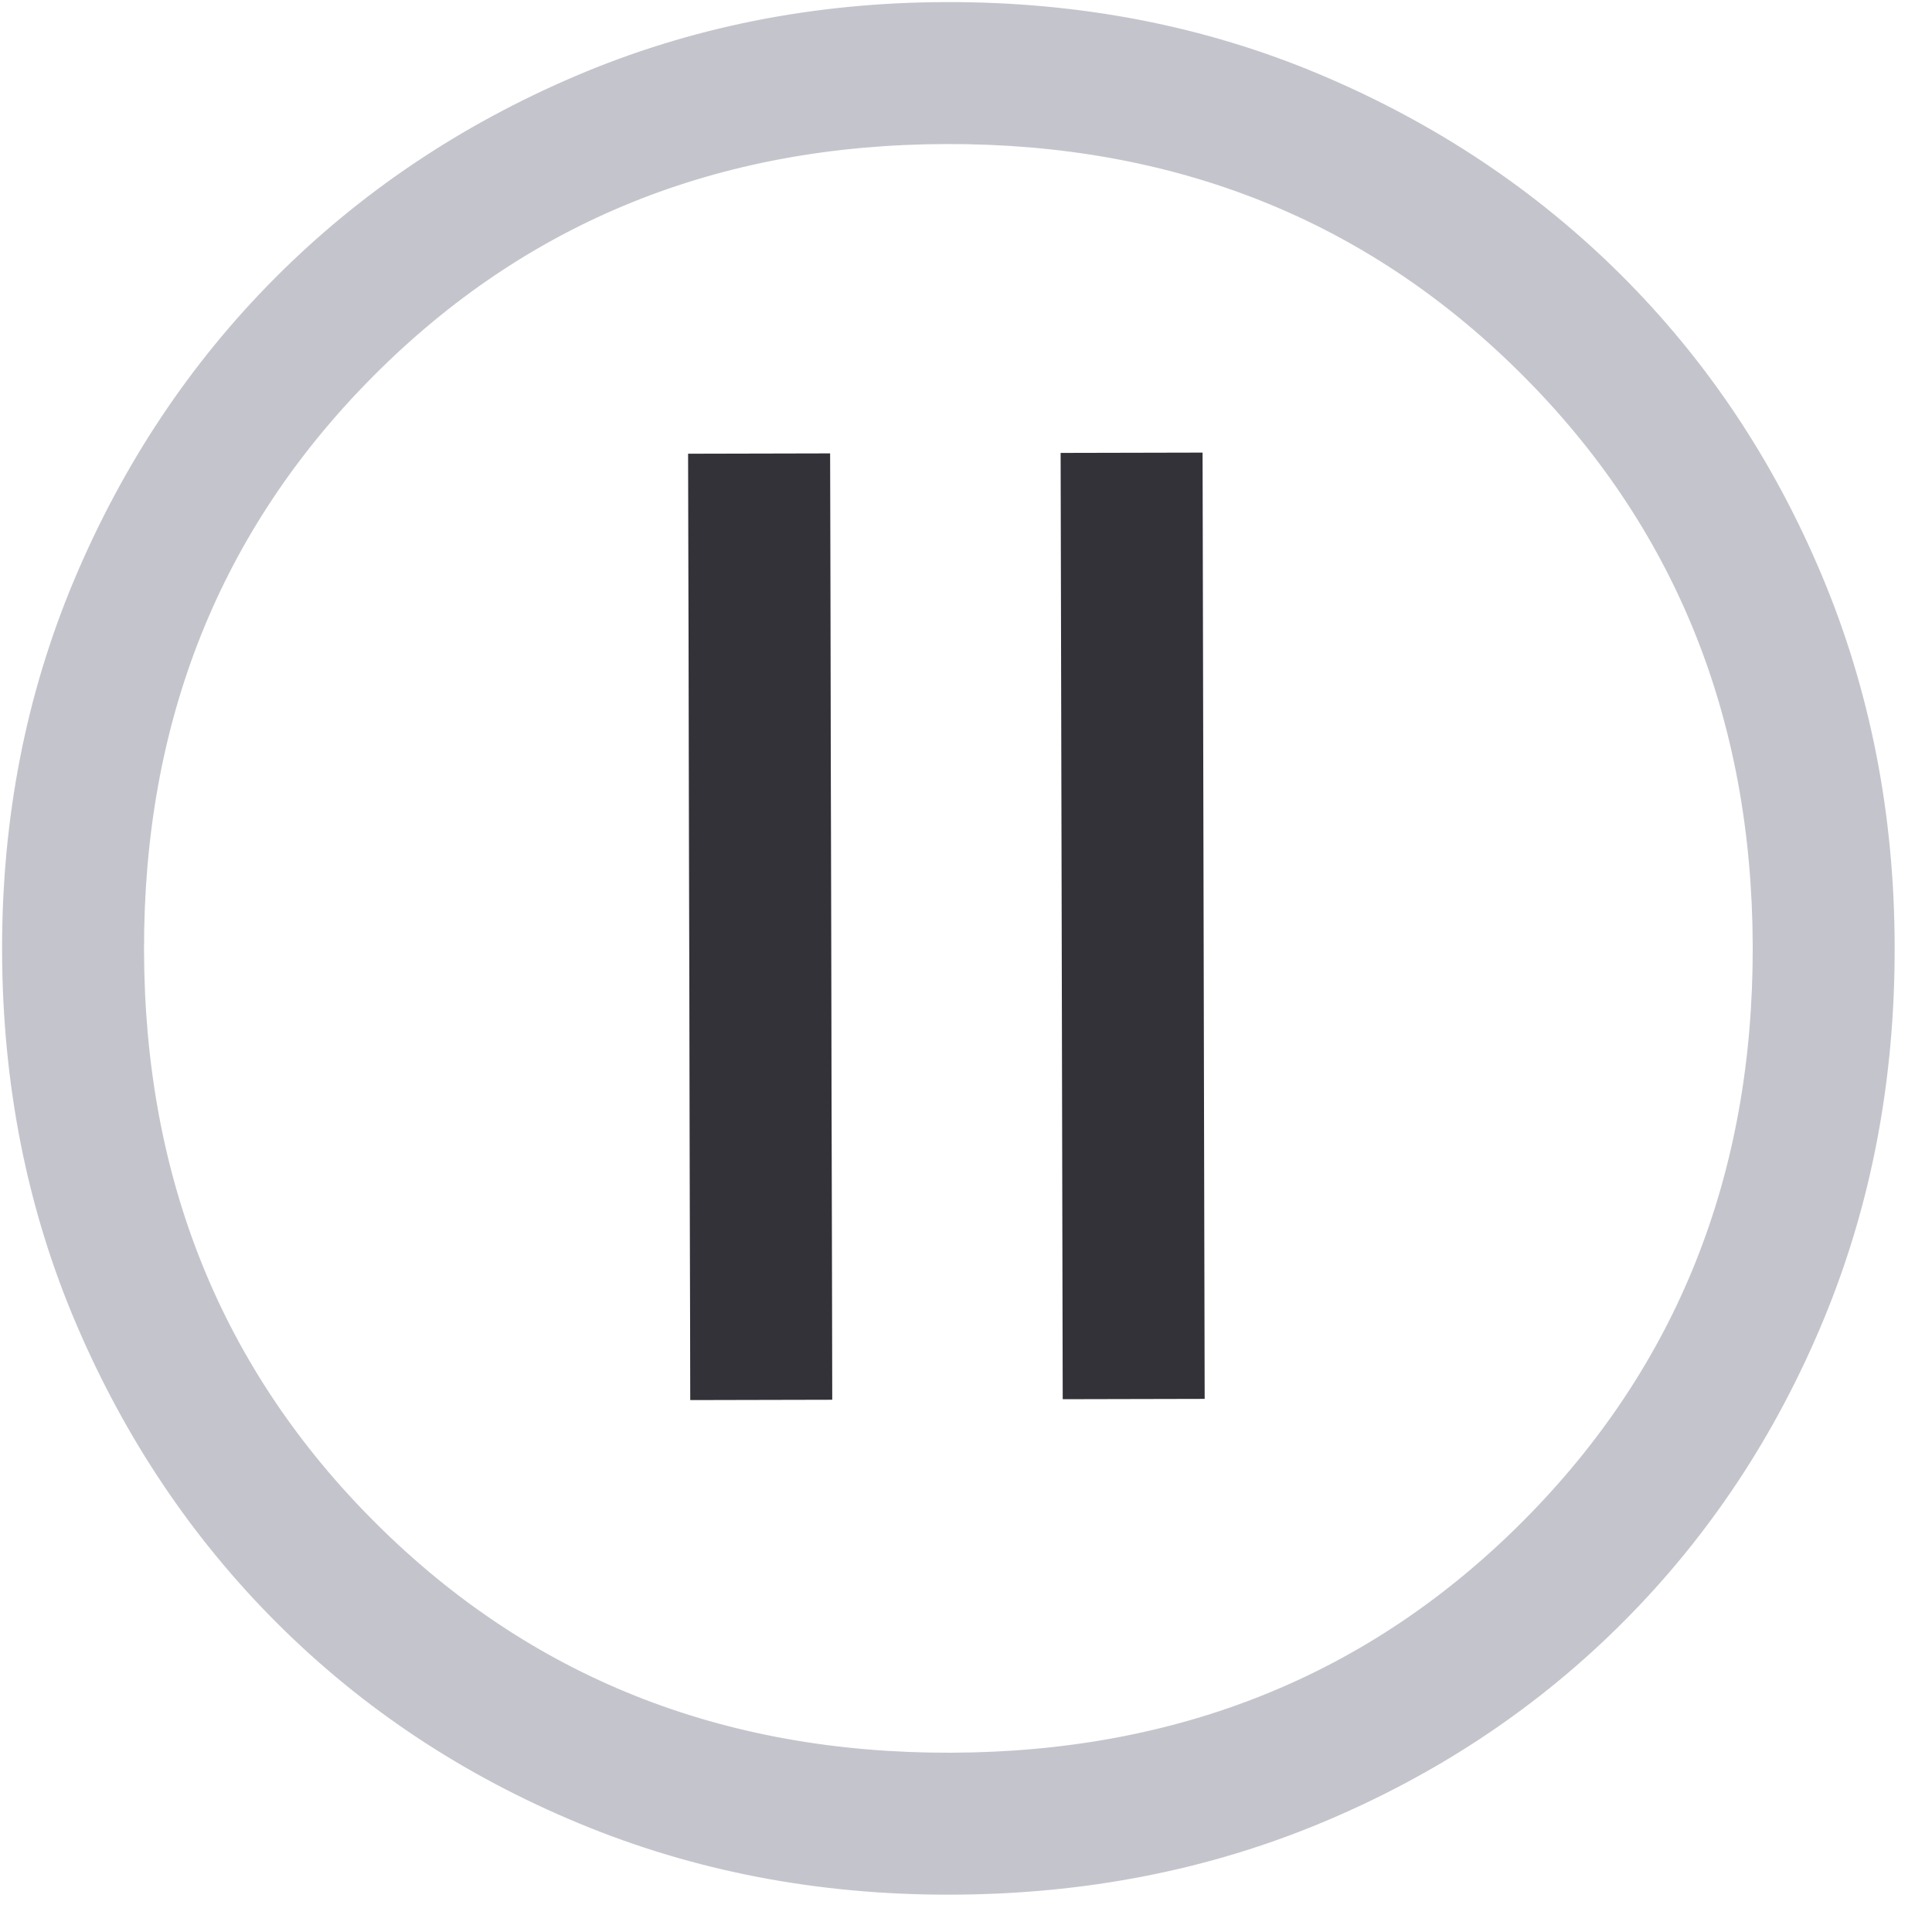 <svg width="49" height="49" viewBox="0 0 49 49" fill="none" xmlns="http://www.w3.org/2000/svg">
<path d="M21.107 35.5L21.053 11.5L17.453 11.508L17.507 35.508L21.107 35.5ZM48.053 24C48.061 27.4 47.458 30.561 46.245 33.484C45.031 36.407 43.347 38.95 41.191 41.115C39.036 43.28 36.5 44.976 33.583 46.202C30.666 47.429 27.507 48.046 24.107 48.053C20.747 48.061 17.605 47.458 14.683 46.244C11.76 45.031 9.216 43.346 7.052 41.191C4.887 39.036 3.181 36.5 1.935 33.583C0.688 30.666 0.061 27.507 0.053 24.107C0.046 20.747 0.659 17.605 1.892 14.683C3.126 11.76 4.82 9.216 6.975 7.051C9.131 4.887 11.667 3.181 14.584 1.934C17.501 0.688 20.64 0.061 24 0.053C27.4 0.046 30.561 0.659 33.484 1.892C36.407 3.126 38.951 4.82 41.115 6.975C43.28 9.131 44.976 11.667 46.202 14.584C47.429 17.501 48.046 20.64 48.053 24ZM44.453 24.008C44.44 18.208 42.48 13.362 38.571 9.471C34.662 5.58 29.808 3.641 24.008 3.653C18.208 3.666 13.362 5.627 9.471 9.536C5.58 13.444 3.641 18.299 3.653 24.099C3.666 29.899 5.627 34.745 9.536 38.636C13.444 42.527 18.299 44.466 24.099 44.453C29.899 44.44 34.745 42.48 38.636 38.571C42.527 34.662 44.466 29.808 44.453 24.008Z" fill="#C4C4CC"/>
<path d="M21.053 11.5L21.107 35.5L17.507 35.508L17.453 11.508L21.053 11.5Z" fill="#323238"/>
<path d="M30.5 11.479L30.553 35.479L26.953 35.487L26.927 23.487L26.9 11.487L30.5 11.479Z" fill="#323238"/>
</svg>
